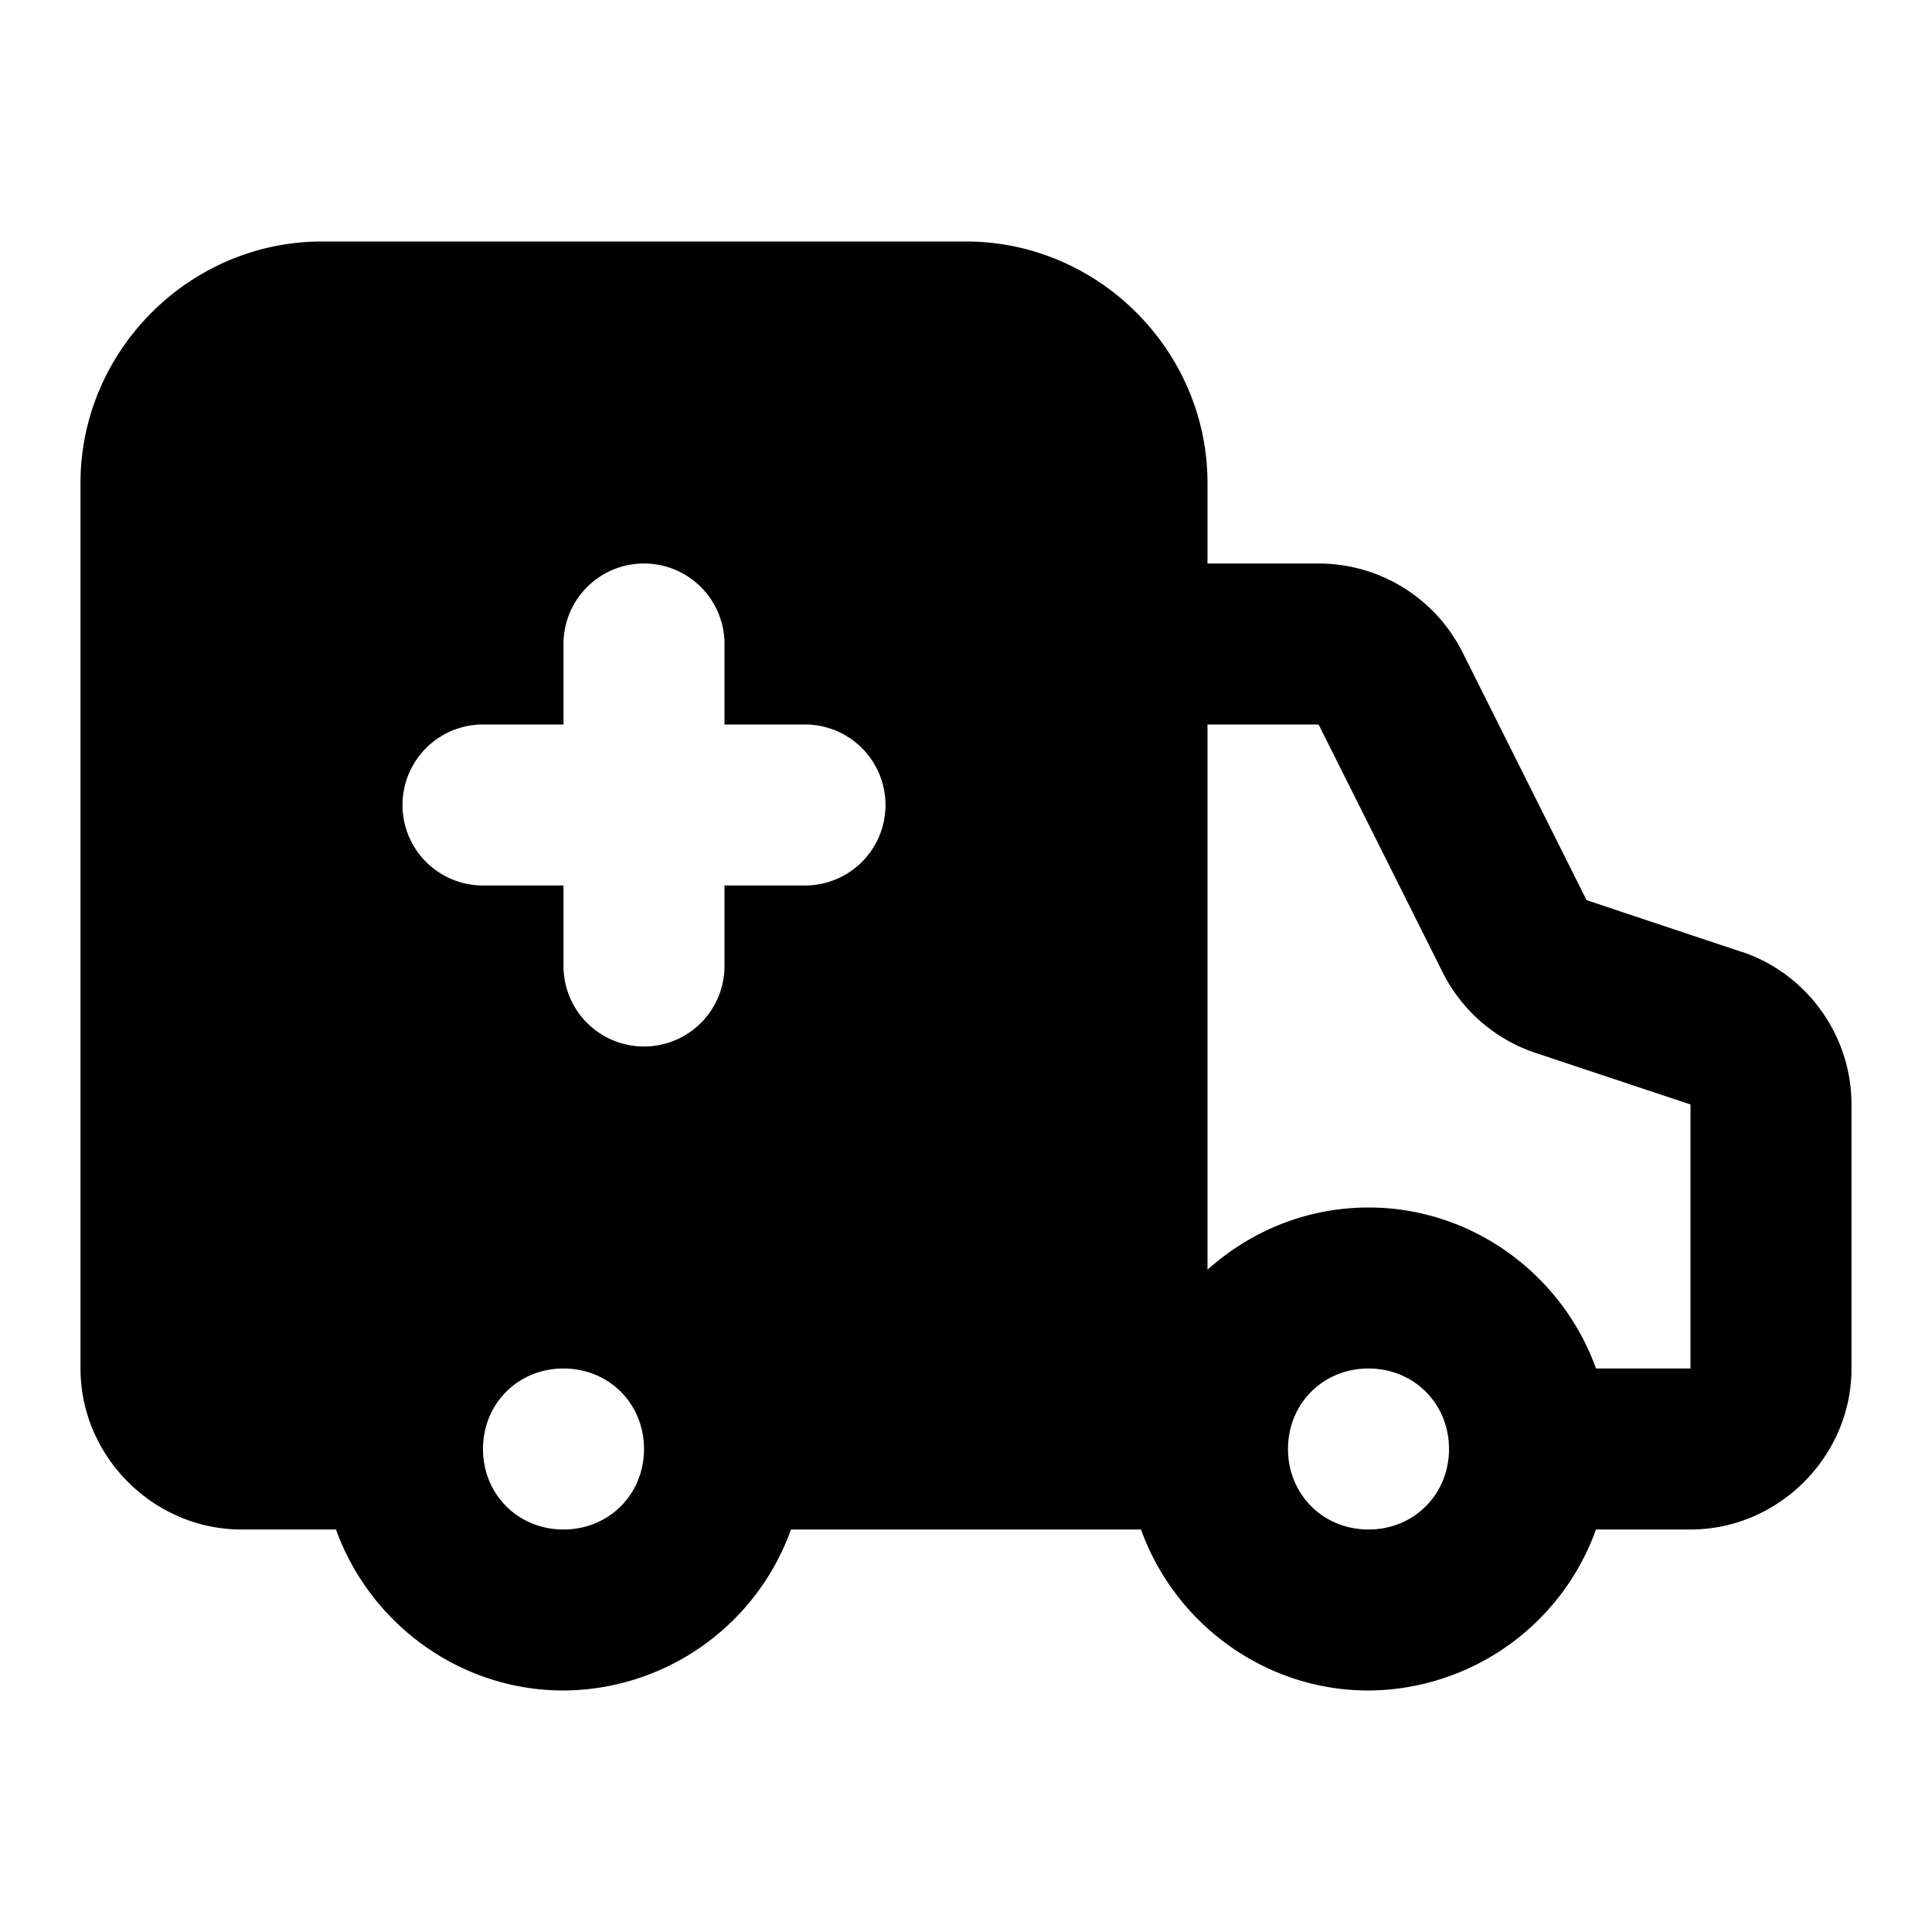 <svg xmlns="http://www.w3.org/2000/svg" width="24" height="24" viewBox="0 0 24 24">
  <path d="M4 3C2.355 3 1 4.355 1 6v11c0 1.093.907 2 2 2h1.174c.416 1.16 1.53 2 2.826 2a3.02 3.02 0 0 0 2.826-2h4.348c.416 1.16 1.53 2 2.826 2a3.02 3.02 0 0 0 2.826-2H21c1.093 0 2-.907 2-2v-3.281c0-.857-.554-1.626-1.367-1.897v.002l-1.924-.642-1.54-3.077A2 2 0 0 0 16.384 7H15V6c0-1.645-1.355-3-3-3zm4 4a1 1 0 0 1 1 1v1h1a1 1 0 0 1 0 2H9v1a1 1 0 0 1-2 0v-1H6a1 1 0 0 1 0-2h1V8a1 1 0 0 1 1-1zm7 2h1.38l1.54 3.076a2 2 0 0 0 1.156 1.004l1.924.64V17h-1.174c-.416-1.16-1.53-2-2.826-2-.766 0-1.467.294-2 .773zm-8 8c.564 0 1 .436 1 1s-.436 1-1 1-1-.436-1-1 .436-1 1-1zm10 0c.564 0 1 .436 1 1s-.436 1-1 1-1-.436-1-1 .436-1 1-1z"/>
</svg>
